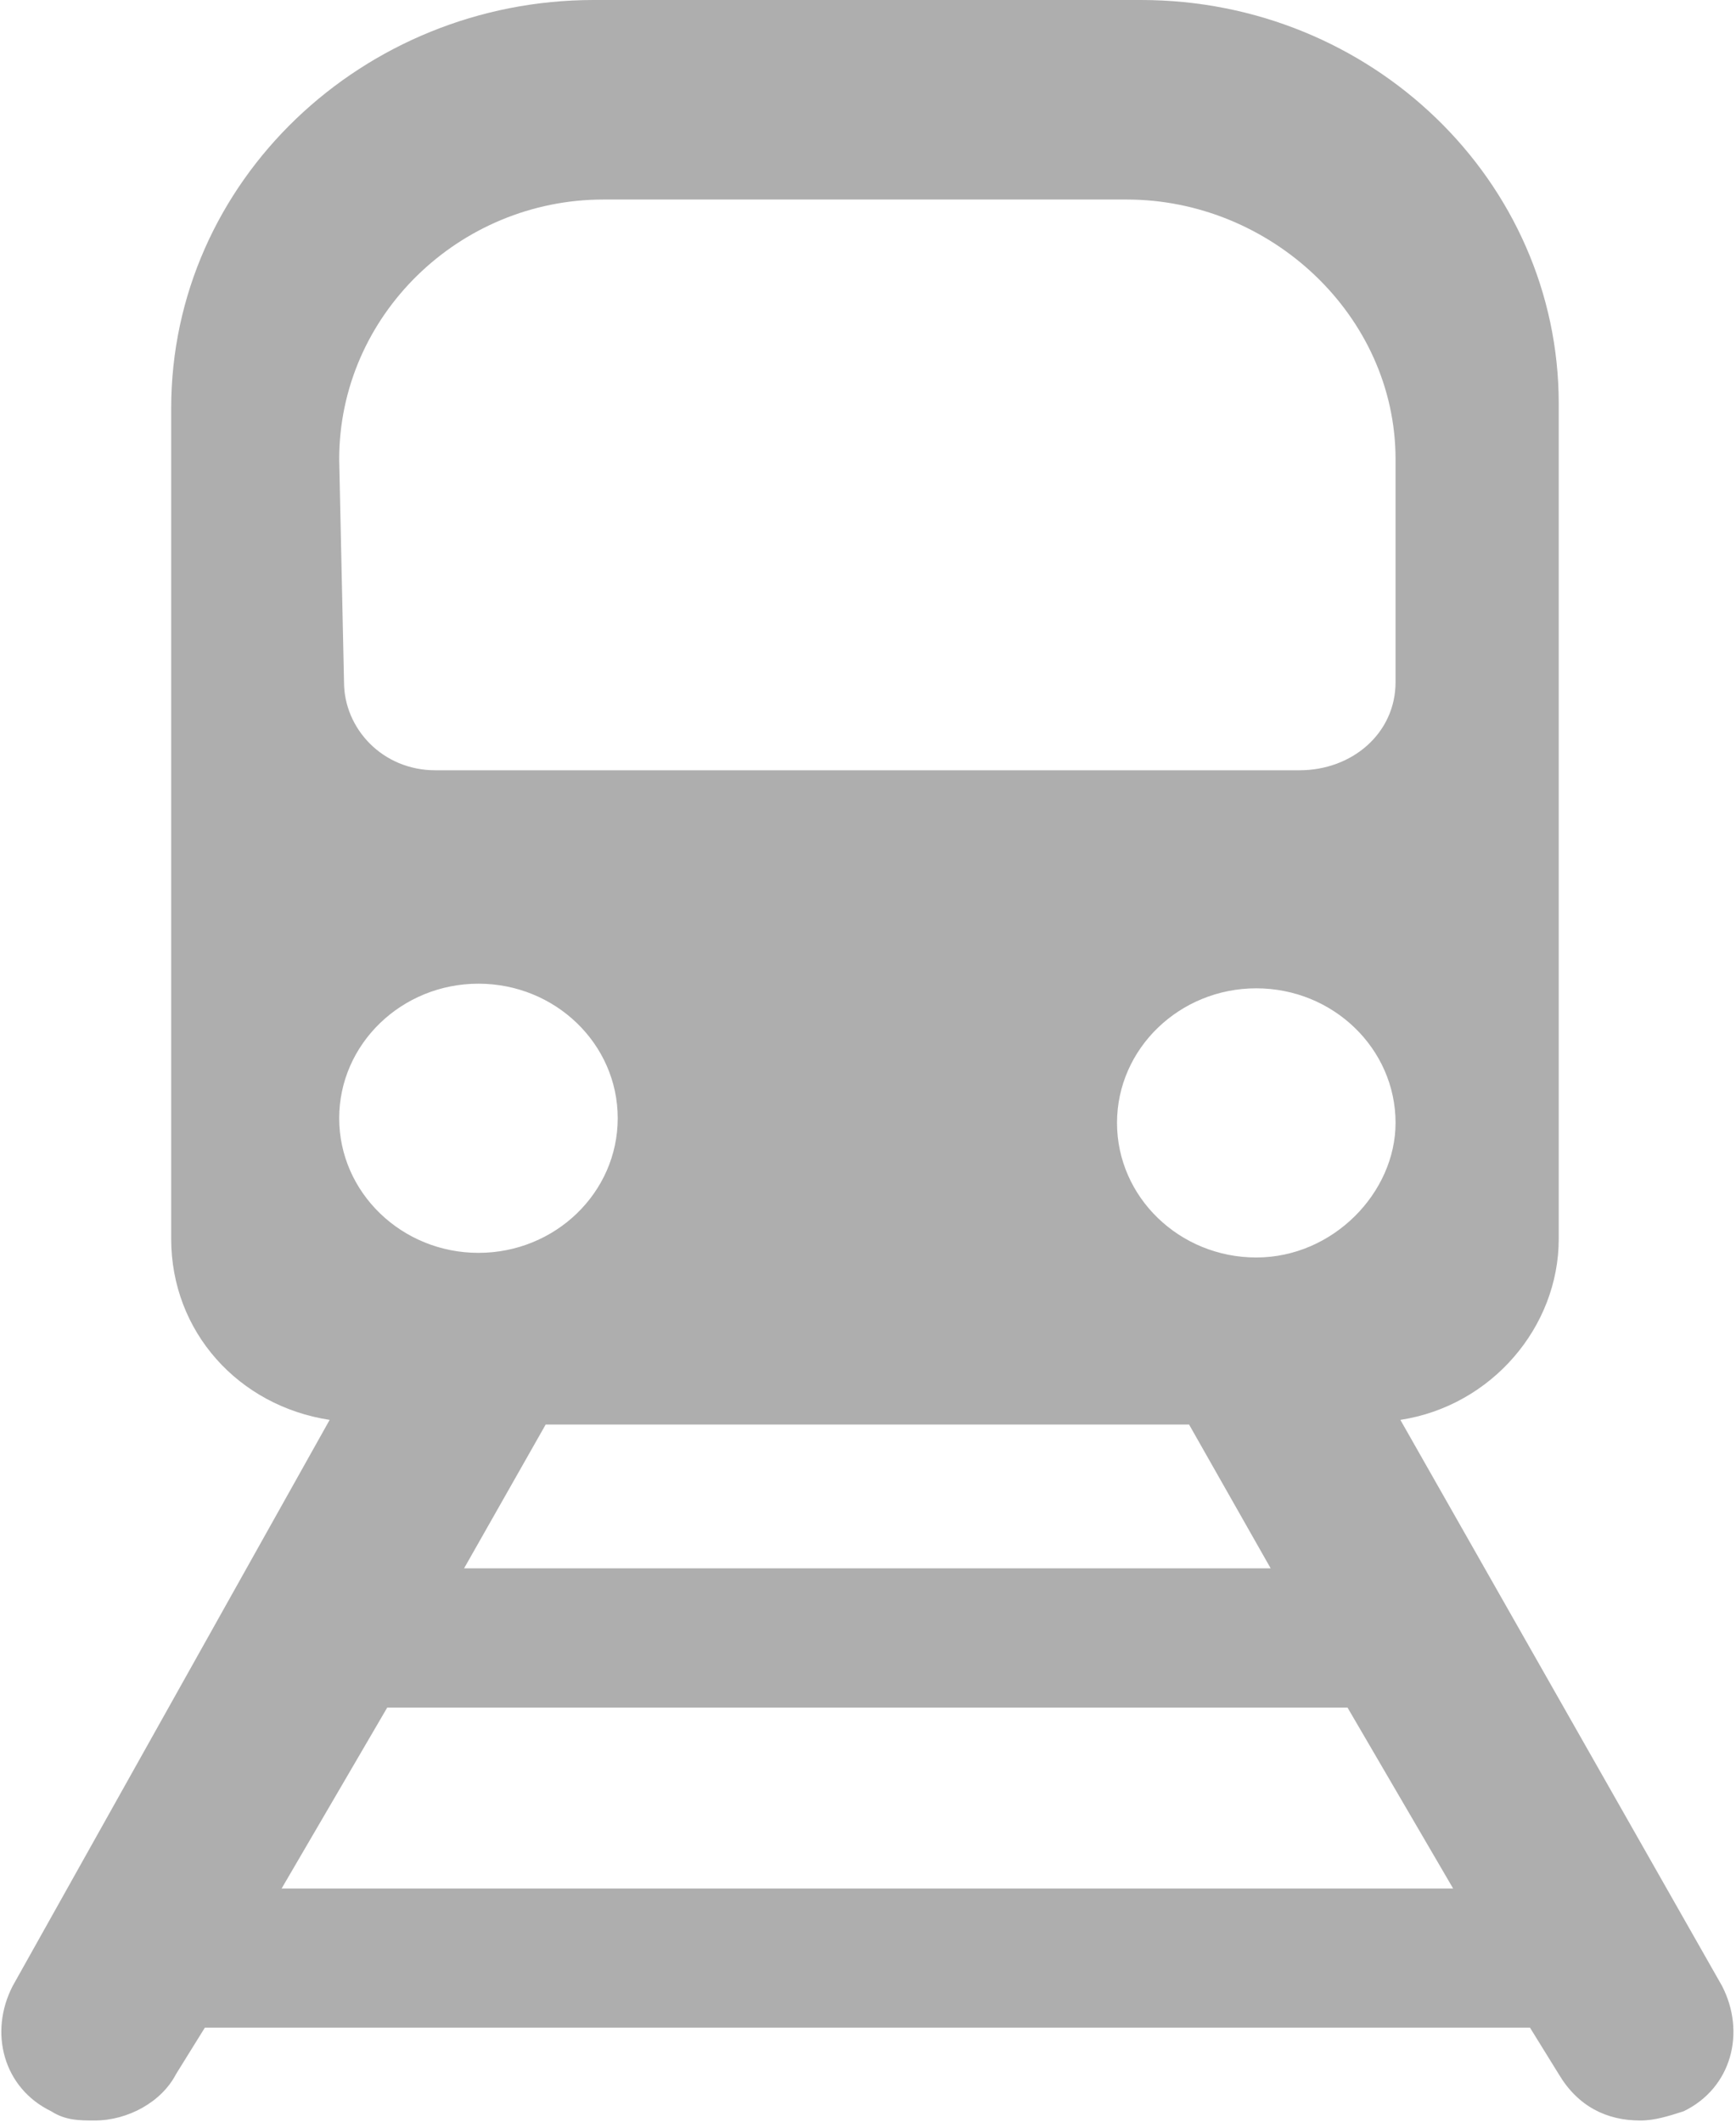 <?xml version="1.0" encoding="UTF-8"?>
<svg width="18px" height="22px" viewBox="0 0 18 22" version="1.1" xmlns="http://www.w3.org/2000/svg" xmlns:xlink="http://www.w3.org/1999/xlink">
    <!-- Generator: Sketch 50.2 (55047) - http://www.bohemiancoding.com/sketch -->
    <title>03</title>
    <desc>Created with Sketch.</desc>
    <defs></defs>
    <g id="Page-1" stroke="none" stroke-width="1" fill="none" fill-rule="evenodd">
        <g id="all_application_calendar_open" transform="translate(-1321, -669)">
            <g id="03" transform="translate(1316, 666)">
                <rect id="Rectangle-7" x="0" y="0" width="28" height="28"></rect>
                <g id="underground" transform="translate(5, 3)" fill="#AEAEAE">
                    <g id="Shape">
                        <path d="M17.855,20.592 L14.52,14.723 C15.465,14.578 16.162,13.76 16.162,12.846 L16.162,4.186 C16.162,1.876 14.221,0 11.831,0 L6.156,0 C3.766,0 1.775,1.876 1.775,4.234 L1.775,12.846 C1.775,13.808 2.472,14.578 3.418,14.723 L0.132,20.592 C-0.117,21.074 0.033,21.651 0.531,21.892 C0.68,21.988 0.829,21.988 0.979,21.988 C1.327,21.988 1.676,21.795 1.825,21.507 L2.124,21.025 L15.864,21.025 L16.162,21.507 C16.362,21.843 16.66,21.988 17.009,21.988 C17.158,21.988 17.307,21.94 17.457,21.892 C17.955,21.651 18.104,21.074 17.855,20.592 Z M13.175,16.262 L4.812,16.262 L5.658,14.771 L12.329,14.771 L13.175,16.262 Z M13.026,13.039 C12.23,13.039 11.582,12.413 11.582,11.643 C11.582,10.874 12.23,10.248 13.026,10.248 C13.823,10.248 14.47,10.874 14.47,11.643 C14.47,12.365 13.823,13.039 13.026,13.039 Z M3.517,4.763 C3.517,3.272 4.762,2.069 6.256,2.069 L11.682,2.069 C13.175,2.069 14.47,3.272 14.47,4.763 L14.47,7.073 C14.47,7.602 14.022,7.987 13.474,7.987 L4.513,7.987 C3.966,7.987 3.567,7.554 3.567,7.073 L3.517,4.763 Z M4.961,10.2 C5.758,10.2 6.405,10.825 6.405,11.595 C6.405,12.365 5.758,12.991 4.961,12.991 C4.165,12.991 3.517,12.365 3.517,11.595 C3.517,10.825 4.165,10.2 4.961,10.2 Z M2.92,19.582 L4.015,17.706 L13.972,17.706 L15.067,19.582 L2.92,19.582 Z" fill-rule="nonzero"></path>
                    </g>
                </g>
            </g>
        </g>
    </g>
</svg>